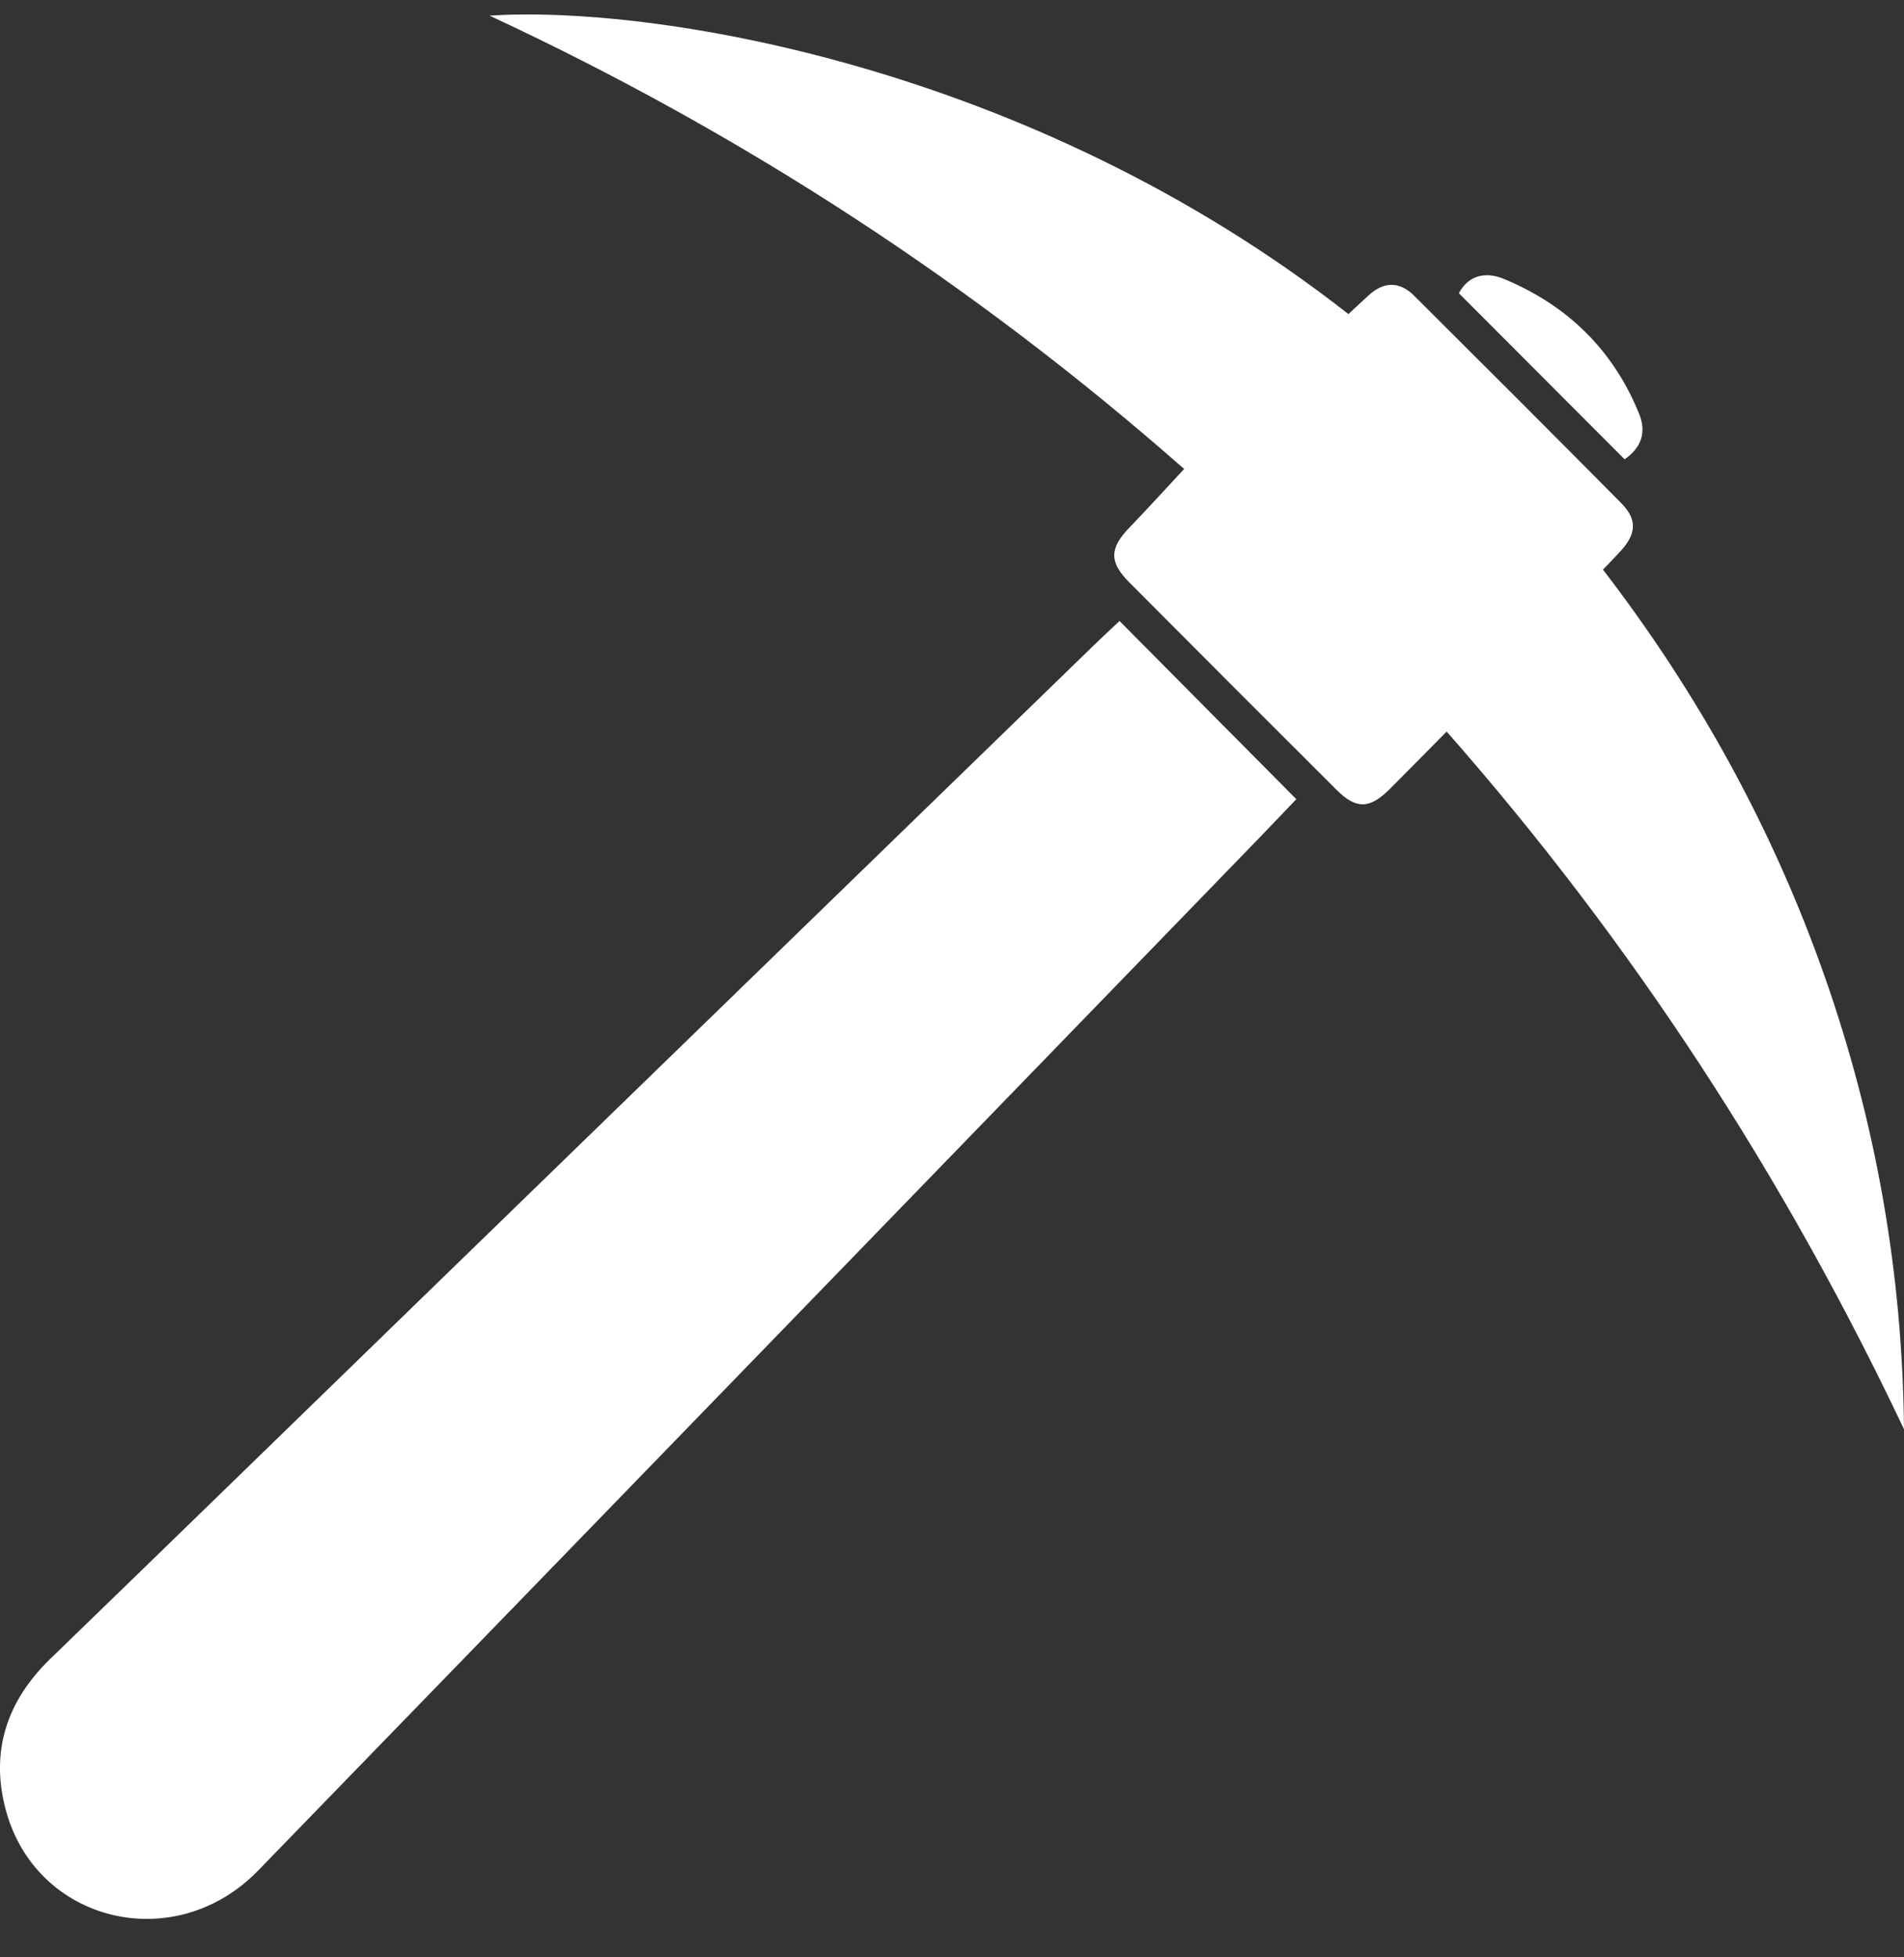 <svg width="36" height="37" viewBox="0 0 36 37" fill="none" xmlns="http://www.w3.org/2000/svg">
<rect x="0" y="0" width="36" height="37" fill="#333333" stroke="none"/>
<path d="M21.168 11.739C21.019 11.879 20.854 12.03 20.694 12.186C16.317 16.436 11.94 20.686 7.563 24.937C5.36 27.077 3.159 29.22 0.952 31.356C0.133 32.149 -0.186 33.098 0.106 34.202C0.673 36.346 3.301 36.985 4.88 35.36C11.211 28.84 17.534 22.312 23.86 15.787C24.091 15.548 24.319 15.307 24.51 15.107C23.382 13.97 22.284 12.863 21.168 11.739ZM22.389 8.865C22.029 9.252 21.699 9.616 21.358 9.969C20.978 10.363 20.966 10.621 21.354 11.011C22.656 12.319 23.96 13.624 25.268 14.928C25.643 15.302 25.897 15.294 26.275 14.917C26.63 14.563 26.98 14.205 27.353 13.829C30.877 17.836 33.731 22.23 36 27.017C35.972 24.067 35.47 21.213 34.495 18.444C33.516 15.661 32.108 13.108 30.308 10.768C30.446 10.623 30.555 10.514 30.658 10.399C30.943 10.078 30.953 9.813 30.652 9.509C29.353 8.198 28.047 6.893 26.739 5.591C26.465 5.318 26.169 5.316 25.879 5.582C25.748 5.701 25.619 5.822 25.495 5.937C19.441 1.192 12.261 0.093 9.257 0.296C14.07 2.536 18.448 5.396 22.389 8.865ZM30.717 8.682C31.048 8.455 31.128 8.157 30.991 7.82C30.5 6.61 29.629 5.766 28.431 5.271C28.098 5.133 27.769 5.194 27.584 5.543C28.634 6.594 29.667 7.63 30.717 8.682Z" fill="white"/>
</svg>
